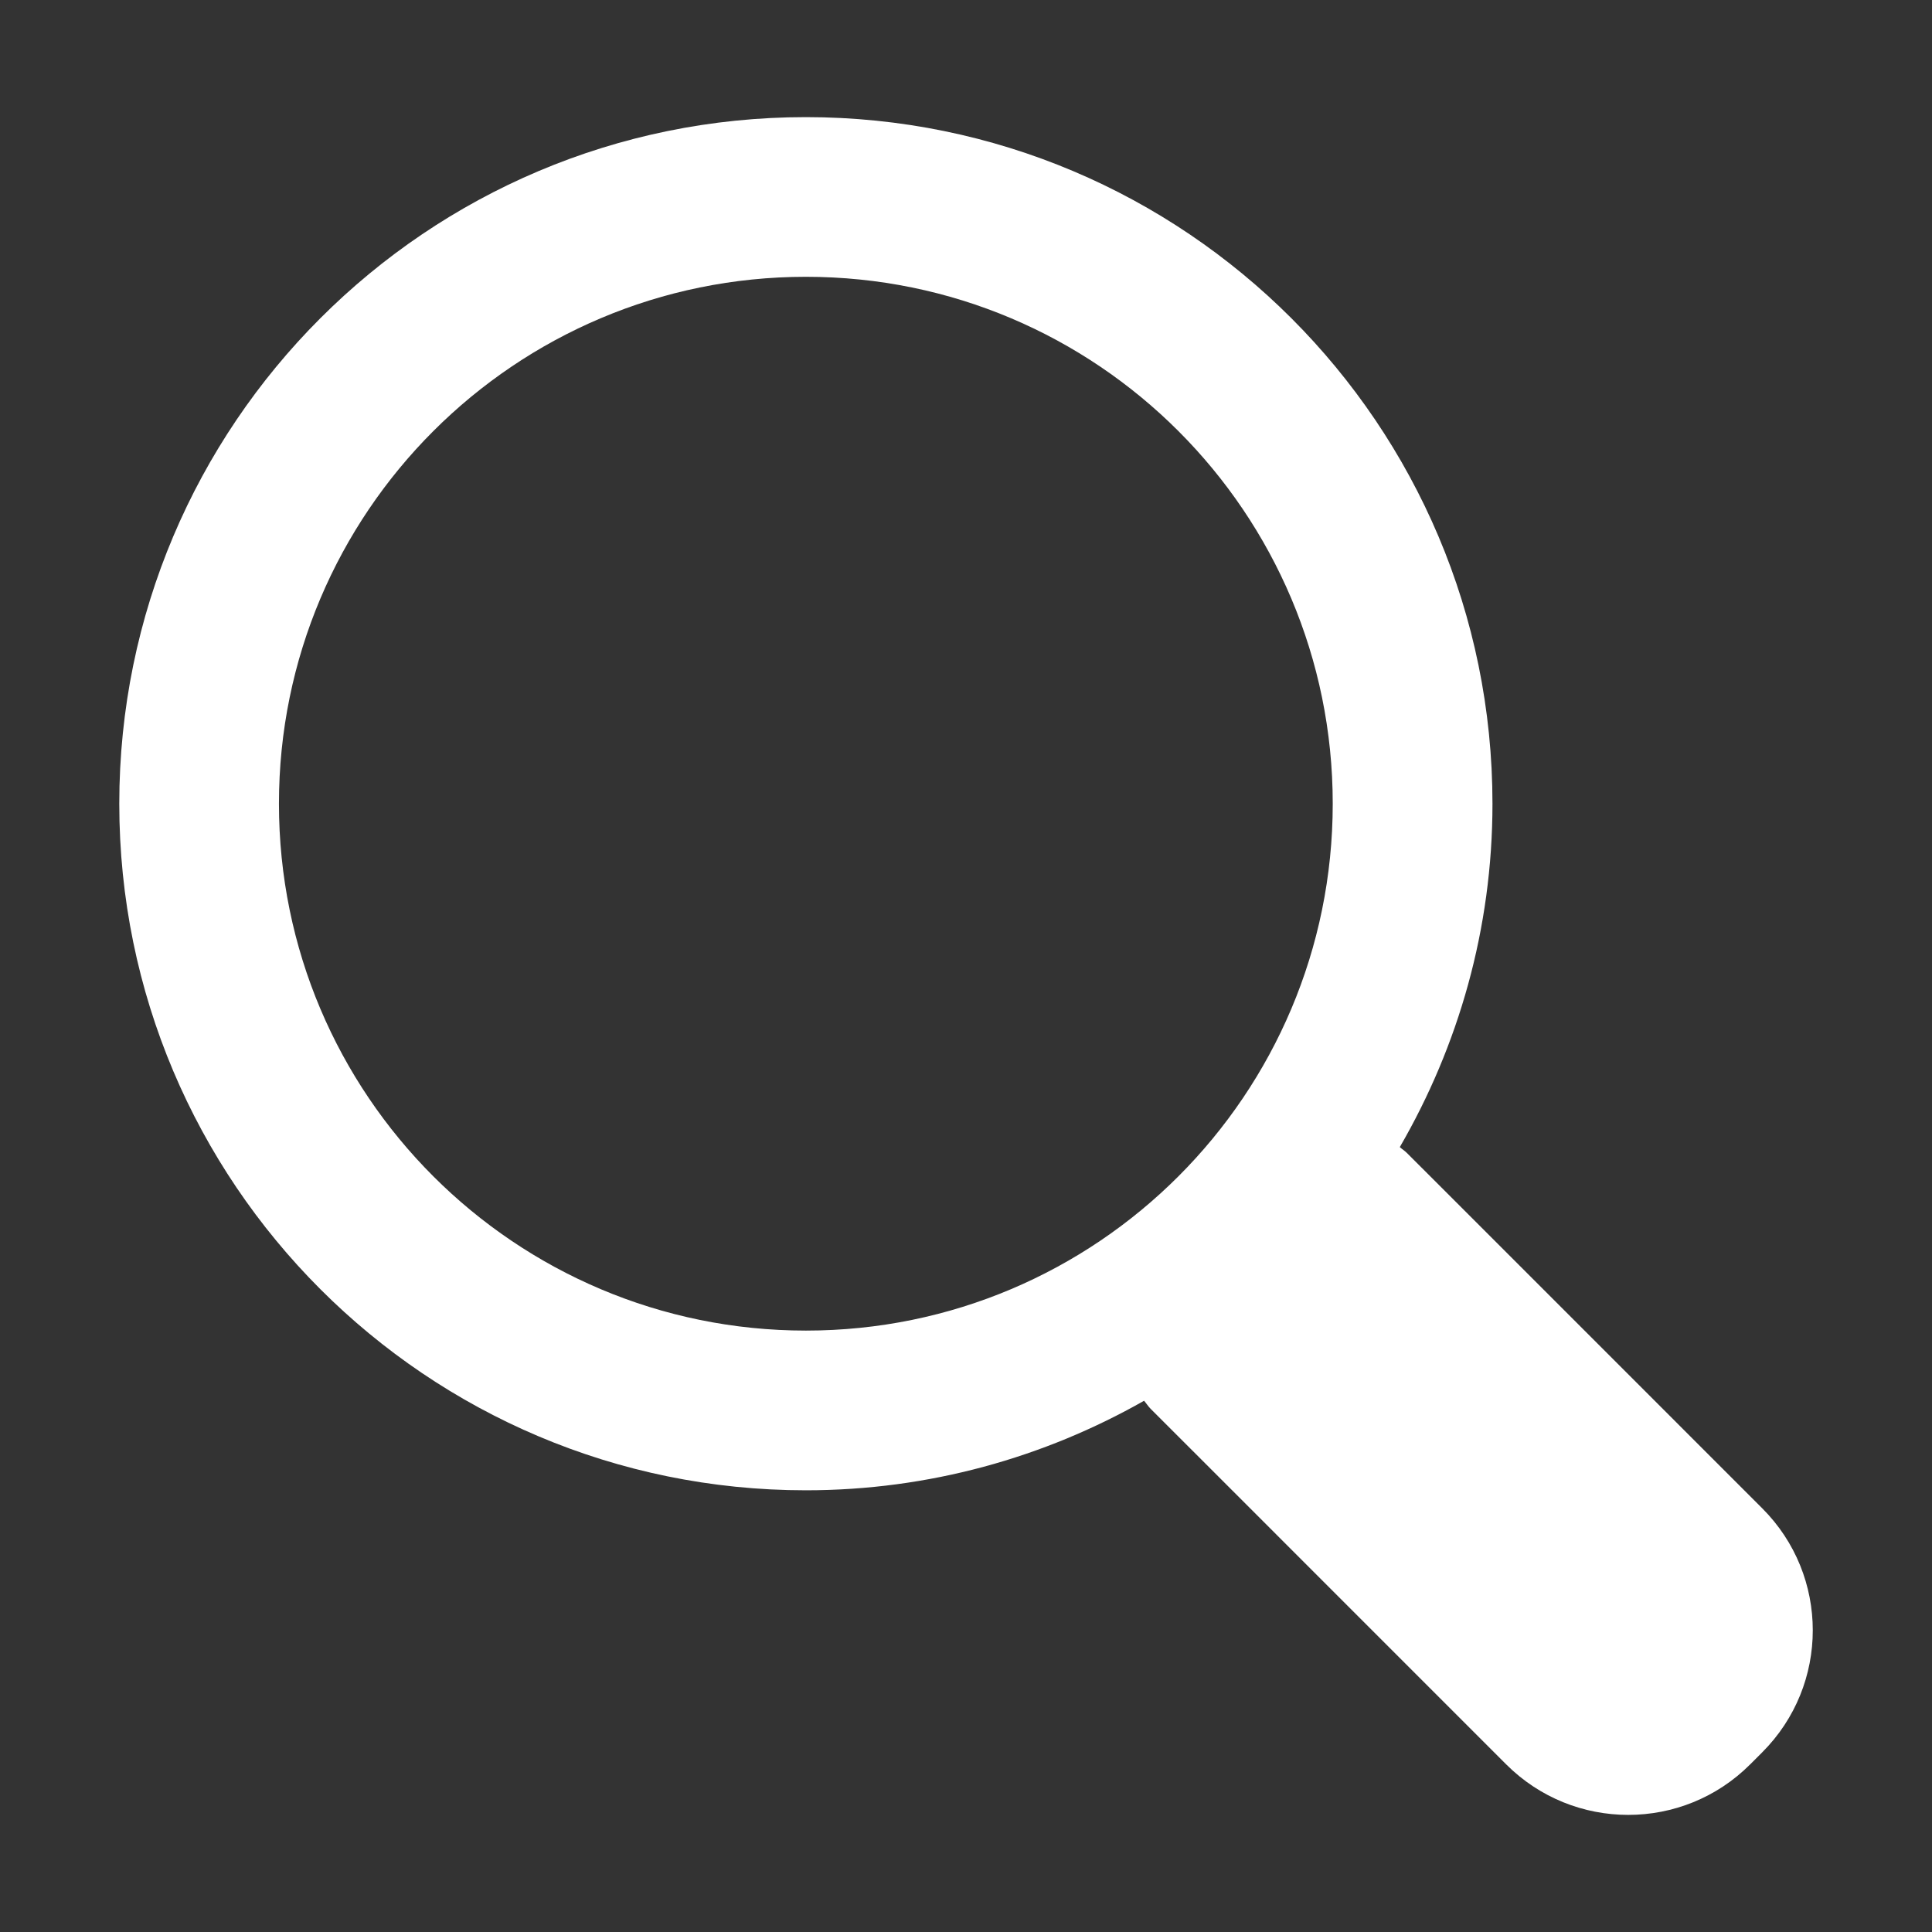 <?xml version="1.0" encoding="utf-8"?>
<!-- Generator: Adobe Illustrator 17.1.0, SVG Export Plug-In . SVG Version: 6.00 Build 0)  -->
<!DOCTYPE svg PUBLIC "-//W3C//DTD SVG 1.1//EN" "http://www.w3.org/Graphics/SVG/1.1/DTD/svg11.dtd">
<svg version="1.1" id="Layer_1" xmlns="http://www.w3.org/2000/svg" xmlns:xlink="http://www.w3.org/1999/xlink" x="0px" y="0px"
	 viewBox="0 0 56.69 56.69" enable-background="new 0 0 56.69 56.69" xml:space="preserve">
<rect x="0" y="0" width="56.69" height="56.69" fill="#333333" stroke="none"/>
<path fill="#FFFFFF" d="M51.709,44.258l-8.83-8.831l-1.6-1.599c-0.064-0.064-0.139-0.108-0.205-0.169
	c1.719-2.966,2.719-6.401,2.719-10.076c0-11.127-9.02-20.146-20.147-20.146C12.519,3.437,3.5,12.456,3.5,23.583
	c0,11.127,9.019,20.146,20.146,20.146c3.611,0,6.993-0.963,9.924-2.627c0.068,0.078,0.121,0.165,0.195,0.239l1.6,1.599l8.83,8.831
	c1.979,1.977,5.184,1.977,7.16,0l0.354-0.354C53.686,49.44,53.686,46.235,51.709,44.258z M23.648,39.043
	c-8.539,0-15.463-6.919-15.463-15.46c0-8.54,6.924-15.461,15.463-15.461c8.538,0,15.458,6.921,15.458,15.461
	C39.105,32.124,32.186,39.043,23.648,39.043z"/>
</svg>
